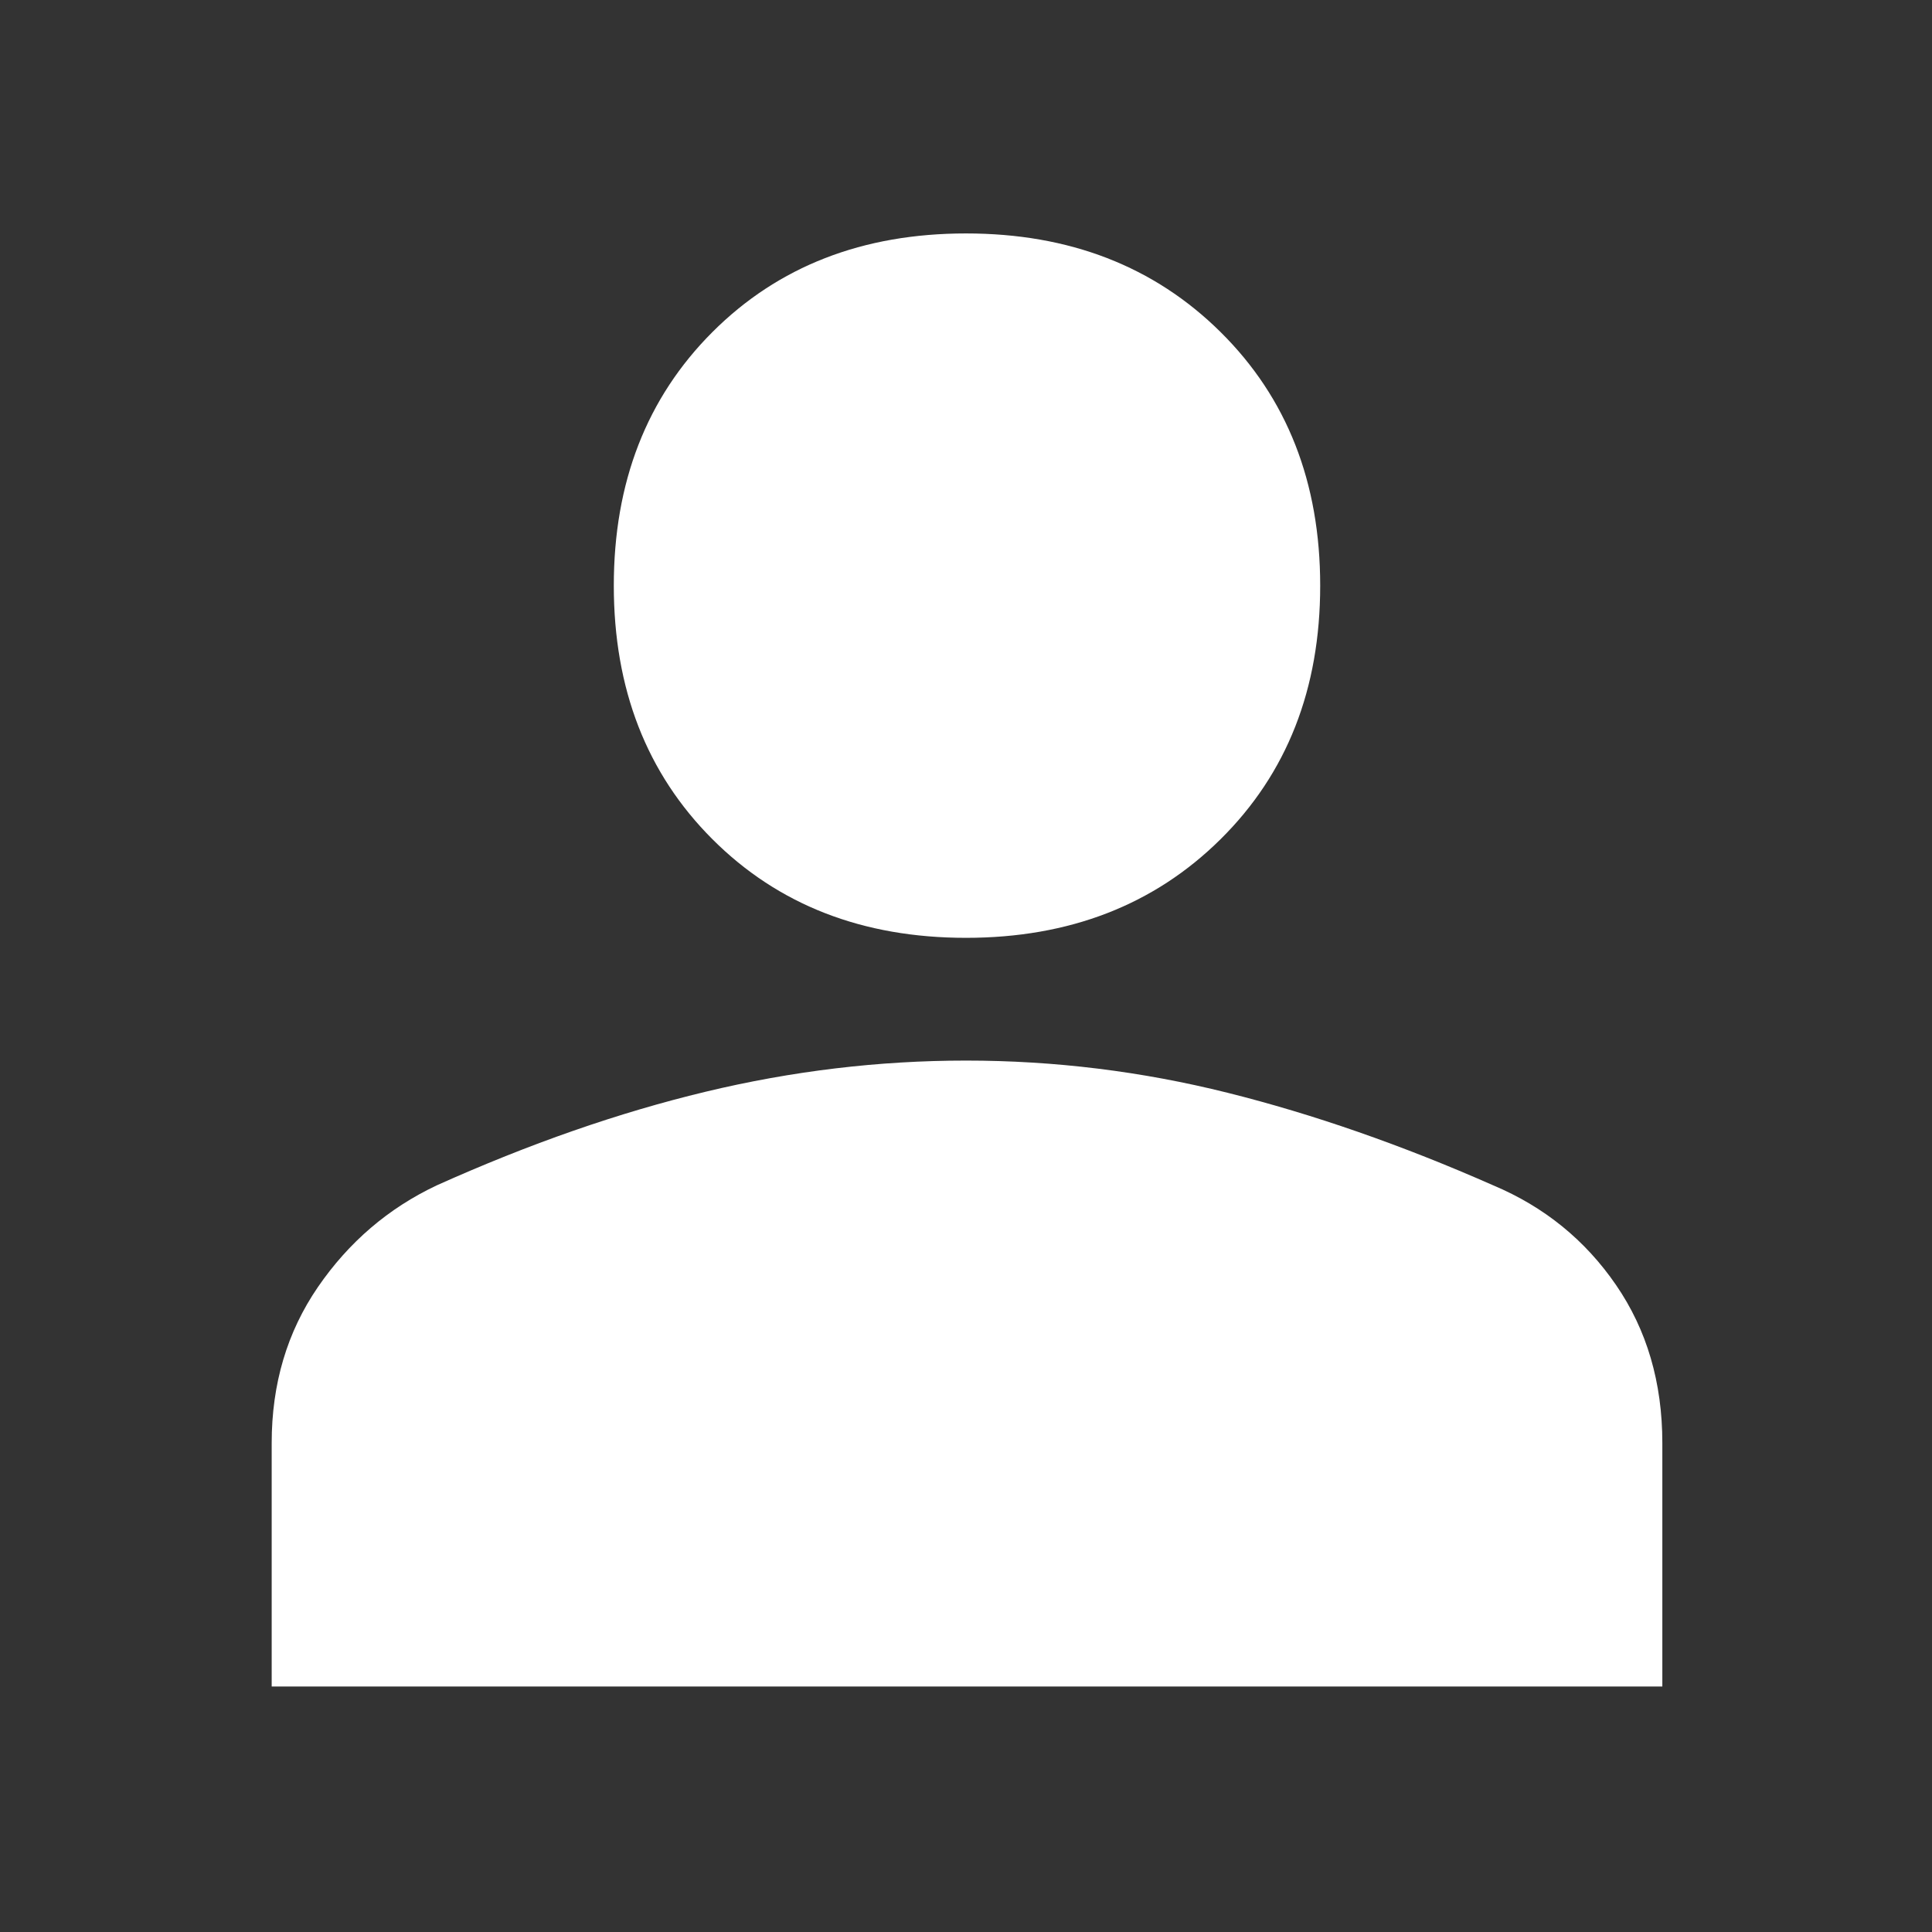 <?xml version="1.0" encoding="UTF-8" standalone="no"?><svg width='64' height='64' viewBox='0 0 64 64' fill='none' xmlns='http://www.w3.org/2000/svg'>
<rect x="0" y="0" width="64" height="64" fill="#333333" stroke="none"/>
<path d='M32 31.067C28.578 31.067 25.778 29.978 23.6 27.8C21.422 25.622 20.333 22.822 20.333 19.4C20.333 15.978 21.422 13.178 23.6 11C25.778 8.822 28.578 7.733 32 7.733C35.422 7.733 38.233 8.822 40.433 11C42.633 13.178 43.733 15.978 43.733 19.4C43.733 22.822 42.633 25.622 40.433 27.8C38.233 29.978 35.422 31.067 32 31.067ZM9 55.867V47.8C9 45.844 9.511 44.122 10.533 42.633C11.556 41.144 12.867 40.022 14.467 39.267C17.533 37.889 20.5 36.855 23.367 36.167C26.233 35.478 29.111 35.133 32 35.133C34.933 35.133 37.822 35.489 40.667 36.2C43.511 36.911 46.444 37.933 49.467 39.267C51.156 39.978 52.511 41.078 53.533 42.567C54.556 44.056 55.067 45.8 55.067 47.8V55.867H9Z' fill='white'/>
</svg>
